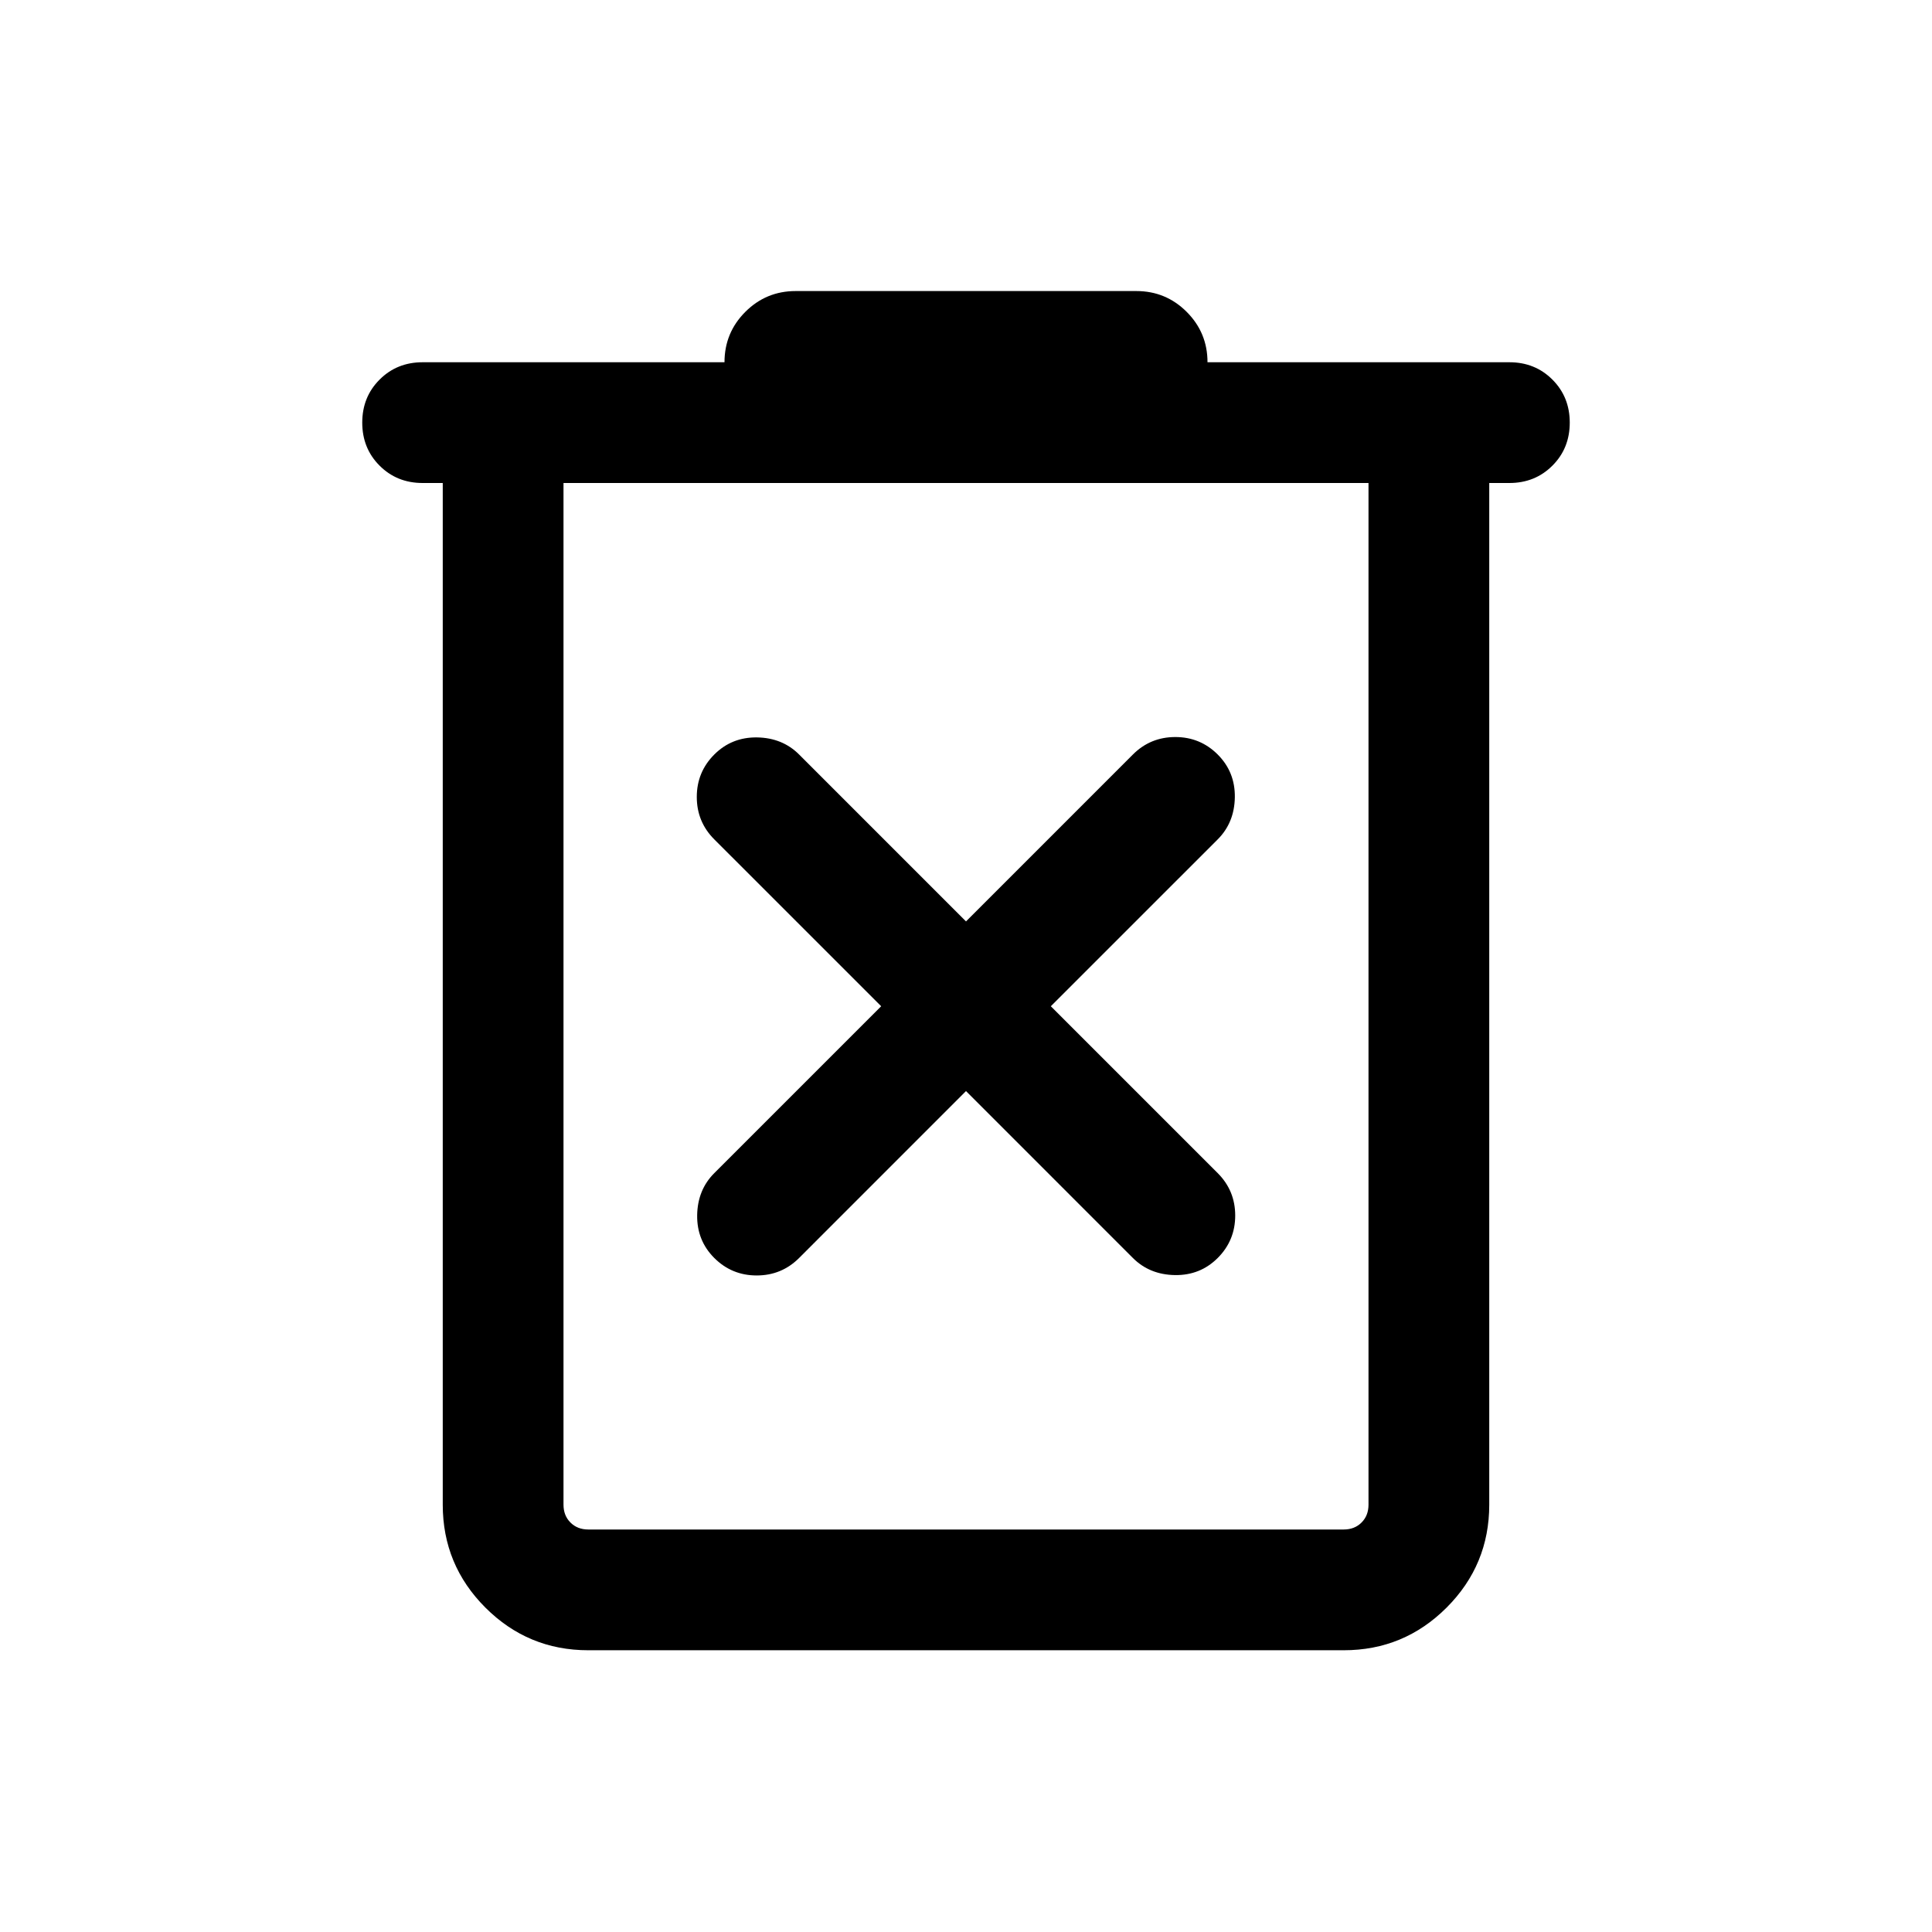 <svg xmlns="http://www.w3.org/2000/svg" height="24" viewBox="0 -960 960 960" width="24"><path d="M292.31-140q-29.92 0-51.12-21.19Q220-182.39 220-212.31V-720h-10q-12.77 0-21.38-8.62Q180-737.23 180-750t8.62-21.38Q197.23-780 210-780h150q0-14.69 10.35-25.04 10.34-10.34 25.03-10.34h169.24q14.69 0 25.03 10.34Q600-794.69 600-780h150q12.77 0 21.38 8.62Q780-762.77 780-750t-8.62 21.38Q762.77-720 750-720h-10v507.69q0 29.92-21.19 51.12Q697.61-140 667.69-140H292.31ZM680-720H280v507.69q0 5.39 3.46 8.85t8.85 3.46h375.38q5.39 0 8.85-3.46t3.46-8.85V-720Zm-400 0v520-520Zm200 302.15 82.92 82.93q8.31 8.3 20.89 8.5 12.57.19 21.27-8.5 8.69-8.7 8.69-21.08 0-12.38-8.69-21.08L522.15-460l82.93-82.92q8.3-8.31 8.5-20.89.19-12.57-8.5-21.27-8.7-8.69-21.08-8.69-12.38 0-21.08 8.69L480-502.15l-82.92-82.93q-8.31-8.3-20.89-8.5-12.57-.19-21.27 8.5-8.69 8.7-8.69 21.08 0 12.38 8.69 21.08L437.85-460l-82.93 82.92q-8.3 8.31-8.5 20.89-.19 12.57 8.5 21.27 8.7 8.69 21.08 8.69 12.38 0 21.08-8.69L480-417.85Z"/></svg>